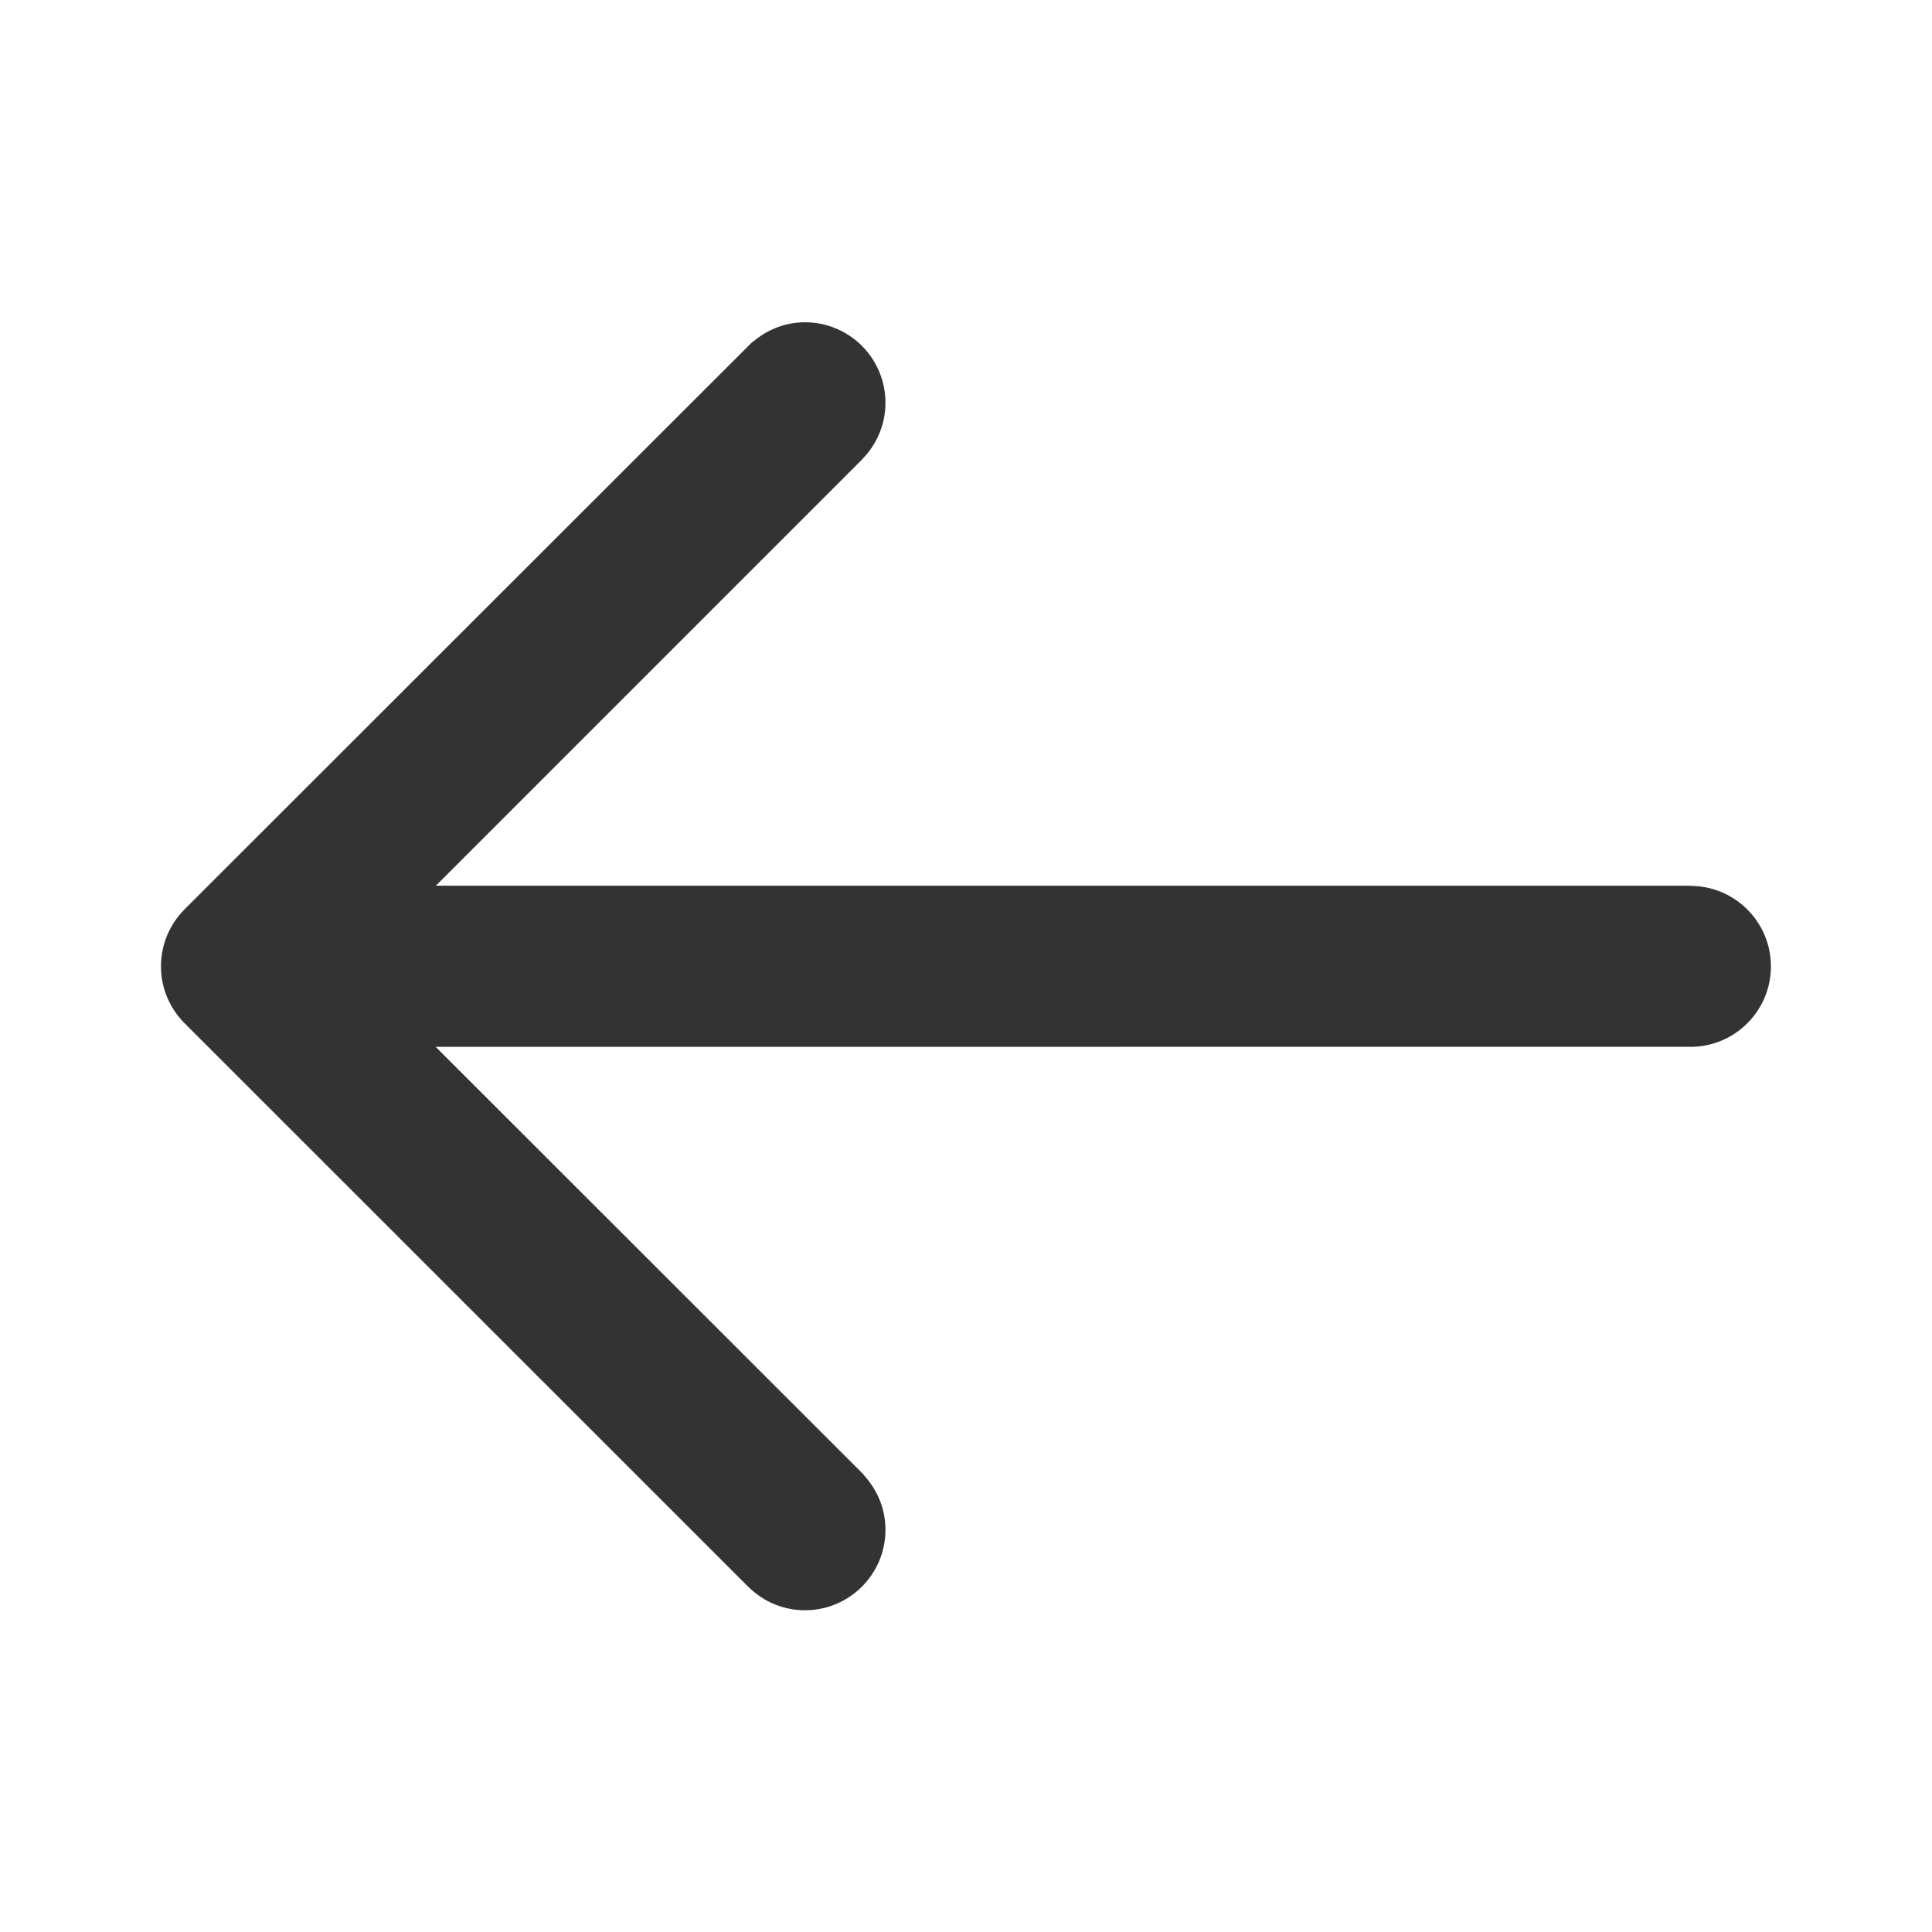 <?xml version="1.0" encoding="utf-8"?>
<!-- Generated by IcoMoon.io -->
<!DOCTYPE svg PUBLIC "-//W3C//DTD SVG 1.1//EN" "http://www.w3.org/Graphics/SVG/1.1/DTD/svg11.dtd">
<svg version="1.1" xmlns="http://www.w3.org/2000/svg" xmlns:xlink="http://www.w3.org/1999/xlink" width="32" height="32" viewBox="0 0 32 32">
<path fill="#333333" d="M28 14.67c-0.002 0-0.004 0.001-0.006 0.001v-0.001h-20.775l7.053-7.053c0.003-0.003 0.007-0.006 0.009-0.009l0.011-0.011-0.001-0.001c0.231-0.24 0.375-0.565 0.375-0.925 0-0.737-0.597-1.333-1.333-1.333-0.332 0-0.631 0.125-0.865 0.326l-0.003-0.003-0.036 0.035c-0.025 0.023-0.048 0.047-0.071 0.071l-9.301 9.294c0 0-0.001 0.001-0.001 0.001l-0.003 0.004c-0.239 0.241-0.387 0.573-0.387 0.939s0.148 0.697 0.387 0.939v0l9.329 9.327c0.007 0.007 0.013 0.013 0.019 0.019l0.005 0.005 0.001-0.001c0.24 0.233 0.565 0.377 0.926 0.377 0.736 0 1.333-0.597 1.333-1.333 0-0.352-0.139-0.669-0.361-0.908l0.003-0.003-7.092-7.088 20.777-0.001c0.002 0 0.004 0.001 0.006 0.001 0.736 0 1.333-0.597 1.333-1.333s-0.598-1.333-1.334-1.333z"></path>
</svg>

